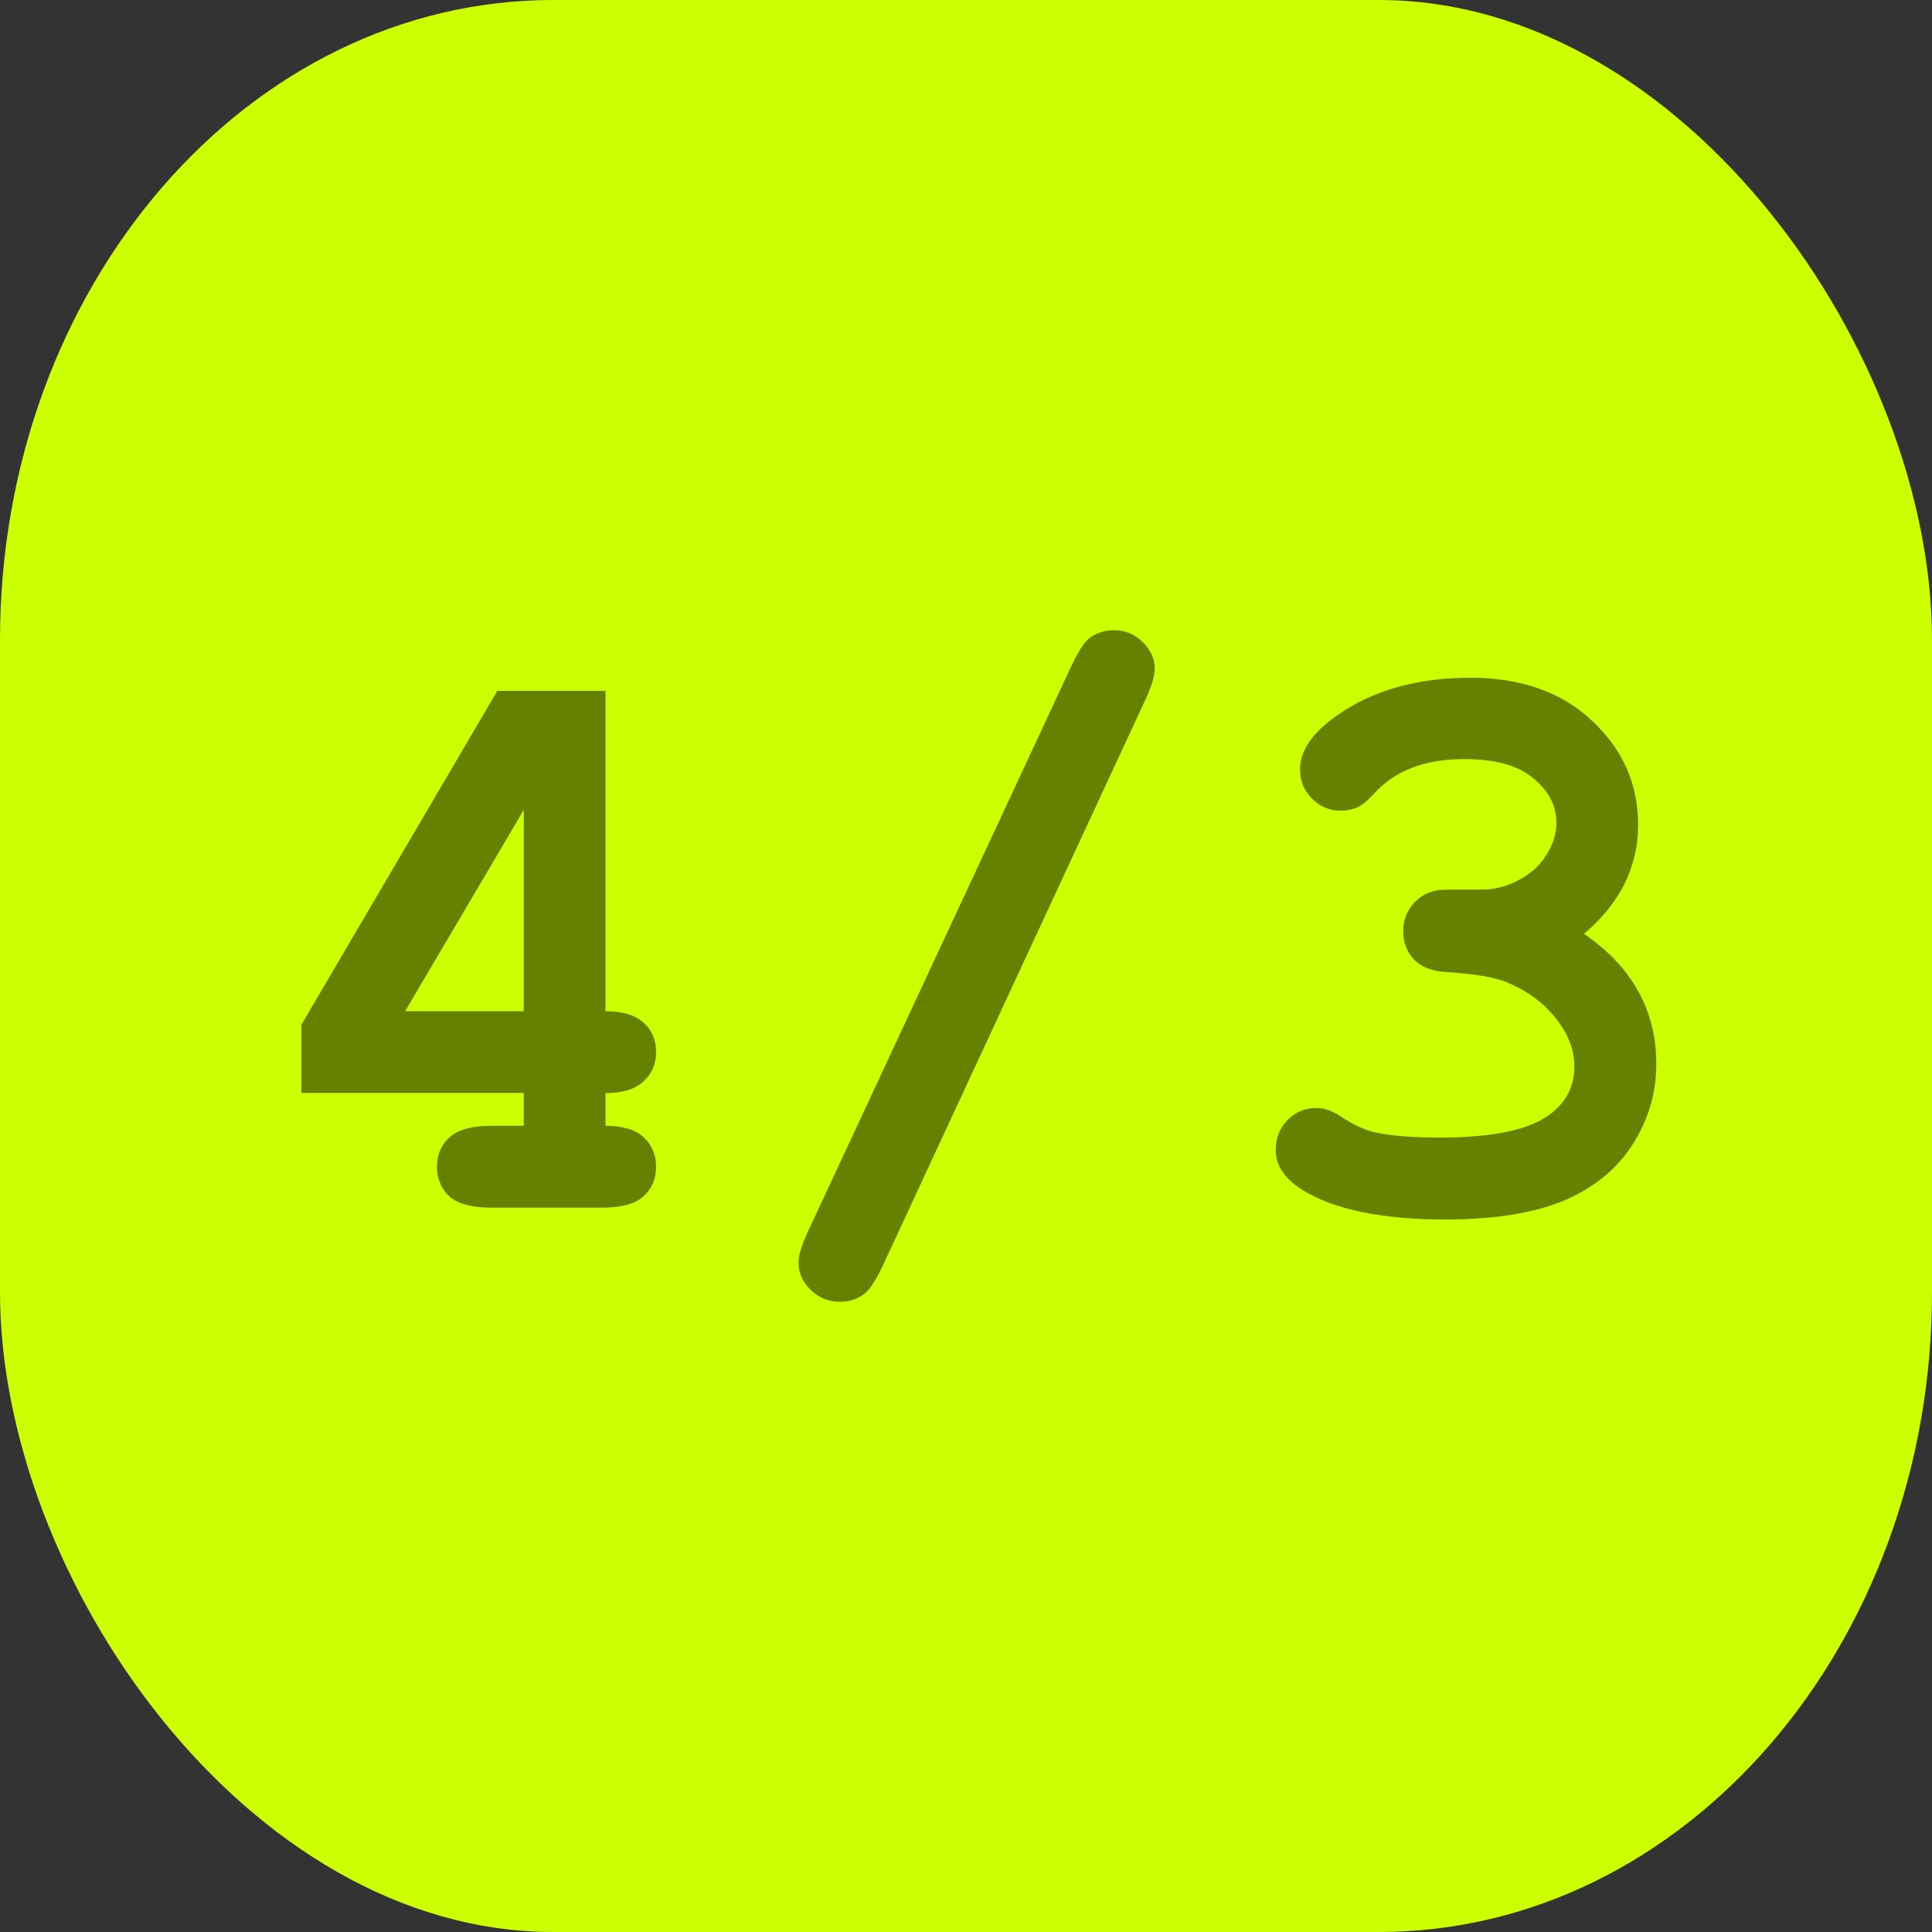 <?xml version="1.0" encoding="UTF-8" standalone="no"?>
<!-- Created with Inkscape (http://www.inkscape.org/) -->

<svg
   width="10mm"
   height="10mm"
   viewBox="0 0 10 10"
   version="1.1"
   id="svg1"
   inkscape:version="1.4 (86a8ad7, 2024-10-11)"
   sodipodi:docname="4-3On.svg"
   xmlns:inkscape="http://www.inkscape.org/namespaces/inkscape"
   xmlns:sodipodi="http://sodipodi.sourceforge.net/DTD/sodipodi-0.dtd"
   xmlns="http://www.w3.org/2000/svg"
   xmlns:svg="http://www.w3.org/2000/svg">
  <rect x="0" y="0" width="10" height="10" fill="#333333" stroke="none"/>
  <sodipodi:namedview
     id="namedview1"
     pagecolor="#ffffff"
     bordercolor="#000000"
     borderopacity="0.25"
     inkscape:showpageshadow="2"
     inkscape:pageopacity="0.0"
     inkscape:pagecheckerboard="0"
     inkscape:deskcolor="#d1d1d1"
     inkscape:document-units="mm"
     inkscape:zoom="10.009302"
     inkscape:cx="15.085967"
     inkscape:cy="32.819471"
     inkscape:window-width="1920"
     inkscape:window-height="1009"
     inkscape:window-x="-8"
     inkscape:window-y="-8"
     inkscape:window-maximized="1"
     inkscape:current-layer="layer1" />
  <defs
     id="defs1">
    <rect
       x="7.071"
       y="12.021"
       width="45.608"
       height="36.062"
       id="rect5" />
    <rect
       x="5.303"
       y="7.778"
       width="27.577"
       height="21.567"
       id="rect4" />
    <rect
       x="6.393"
       y="7.869"
       width="24.589"
       height="22.13"
       id="rect3" />
    <rect
       x="7.377"
       y="9.344"
       width="23.114"
       height="22.13"
       id="rect2" />
  </defs>
  <g
     inkscape:label="Layer 1"
     inkscape:groupmode="layer"
     id="layer1">
    <rect
       style="fill:#ccff00;stroke-width:0.465"
       id="rect1"
       width="10"
       height="10"
       x="0"
       y="0"
       ry="3.312"
       rx="2.863" />
    <path
       d="m 3.134,3.576 v 1.658 q 0.134,0 0.198,0.06 0.064,0.058 0.064,0.151 0,0.093 -0.066,0.153 -0.064,0.06 -0.196,0.06 V 5.827 q 0.134,0 0.198,0.06 0.064,0.06 0.064,0.153 0,0.093 -0.066,0.153 -0.064,0.058 -0.217,0.058 H 2.545 q -0.153,0 -0.219,-0.058 -0.064,-0.06 -0.064,-0.155 0,-0.093 0.064,-0.151 0.066,-0.06 0.219,-0.06 H 2.711 V 5.657 h -1.151 V 5.304 L 2.574,3.576 Z M 2.711,5.234 V 4.192 L 2.097,5.234 Z M 5.927,3.625 4.569,6.552 q -0.052,0.11 -0.093,0.143 -0.054,0.043 -0.13,0.043 -0.087,0 -0.151,-0.062 -0.062,-0.062 -0.062,-0.141 0,-0.056 0.05,-0.163 L 5.545,3.448 q 0.052,-0.11 0.091,-0.143 0.056,-0.043 0.13,-0.043 0.087,0 0.149,0.062 0.062,0.06 0.062,0.138 0,0.056 -0.05,0.163 z m 2.272,1.209 q 0.188,0.128 0.281,0.298 0.093,0.167 0.093,0.376 0,0.225 -0.124,0.418 -0.122,0.19 -0.356,0.289 -0.234,0.097 -0.612,0.097 -0.492,0 -0.74,-0.153 -0.138,-0.087 -0.138,-0.207 0,-0.091 0.06,-0.153 0.062,-0.064 0.149,-0.064 0.06,0 0.124,0.041 0.091,0.062 0.172,0.083 0.124,0.029 0.341,0.029 0.37,0 0.535,-0.095 0.165,-0.097 0.165,-0.273 0,-0.13 -0.097,-0.25 Q 7.957,5.149 7.796,5.083 7.703,5.045 7.482,5.031 q -0.105,-0.006 -0.163,-0.064 -0.056,-0.06 -0.056,-0.147 0,-0.091 0.062,-0.153 0.062,-0.062 0.157,-0.062 0.211,0 0.225,-0.002 0.083,-0.008 0.165,-0.054 0.083,-0.045 0.132,-0.124 0.052,-0.081 0.052,-0.165 0,-0.134 -0.12,-0.232 -0.118,-0.099 -0.356,-0.099 -0.306,0 -0.467,0.178 -0.048,0.052 -0.076,0.066 -0.043,0.023 -0.097,0.023 -0.087,0 -0.149,-0.062 -0.062,-0.062 -0.062,-0.153 0,-0.143 0.19,-0.277 0.277,-0.196 0.692,-0.196 0.393,0 0.63,0.223 0.238,0.223 0.238,0.537 0,0.163 -0.07,0.306 -0.07,0.141 -0.211,0.26 z"
       id="text7"
       style="font-weight:bold;font-size:4.233px;font-family:'Courier New';-inkscape-font-specification:'Courier New Bold';fill:#668000;stroke-width:0.465"
       aria-label="4/3" />
  </g>
</svg>
